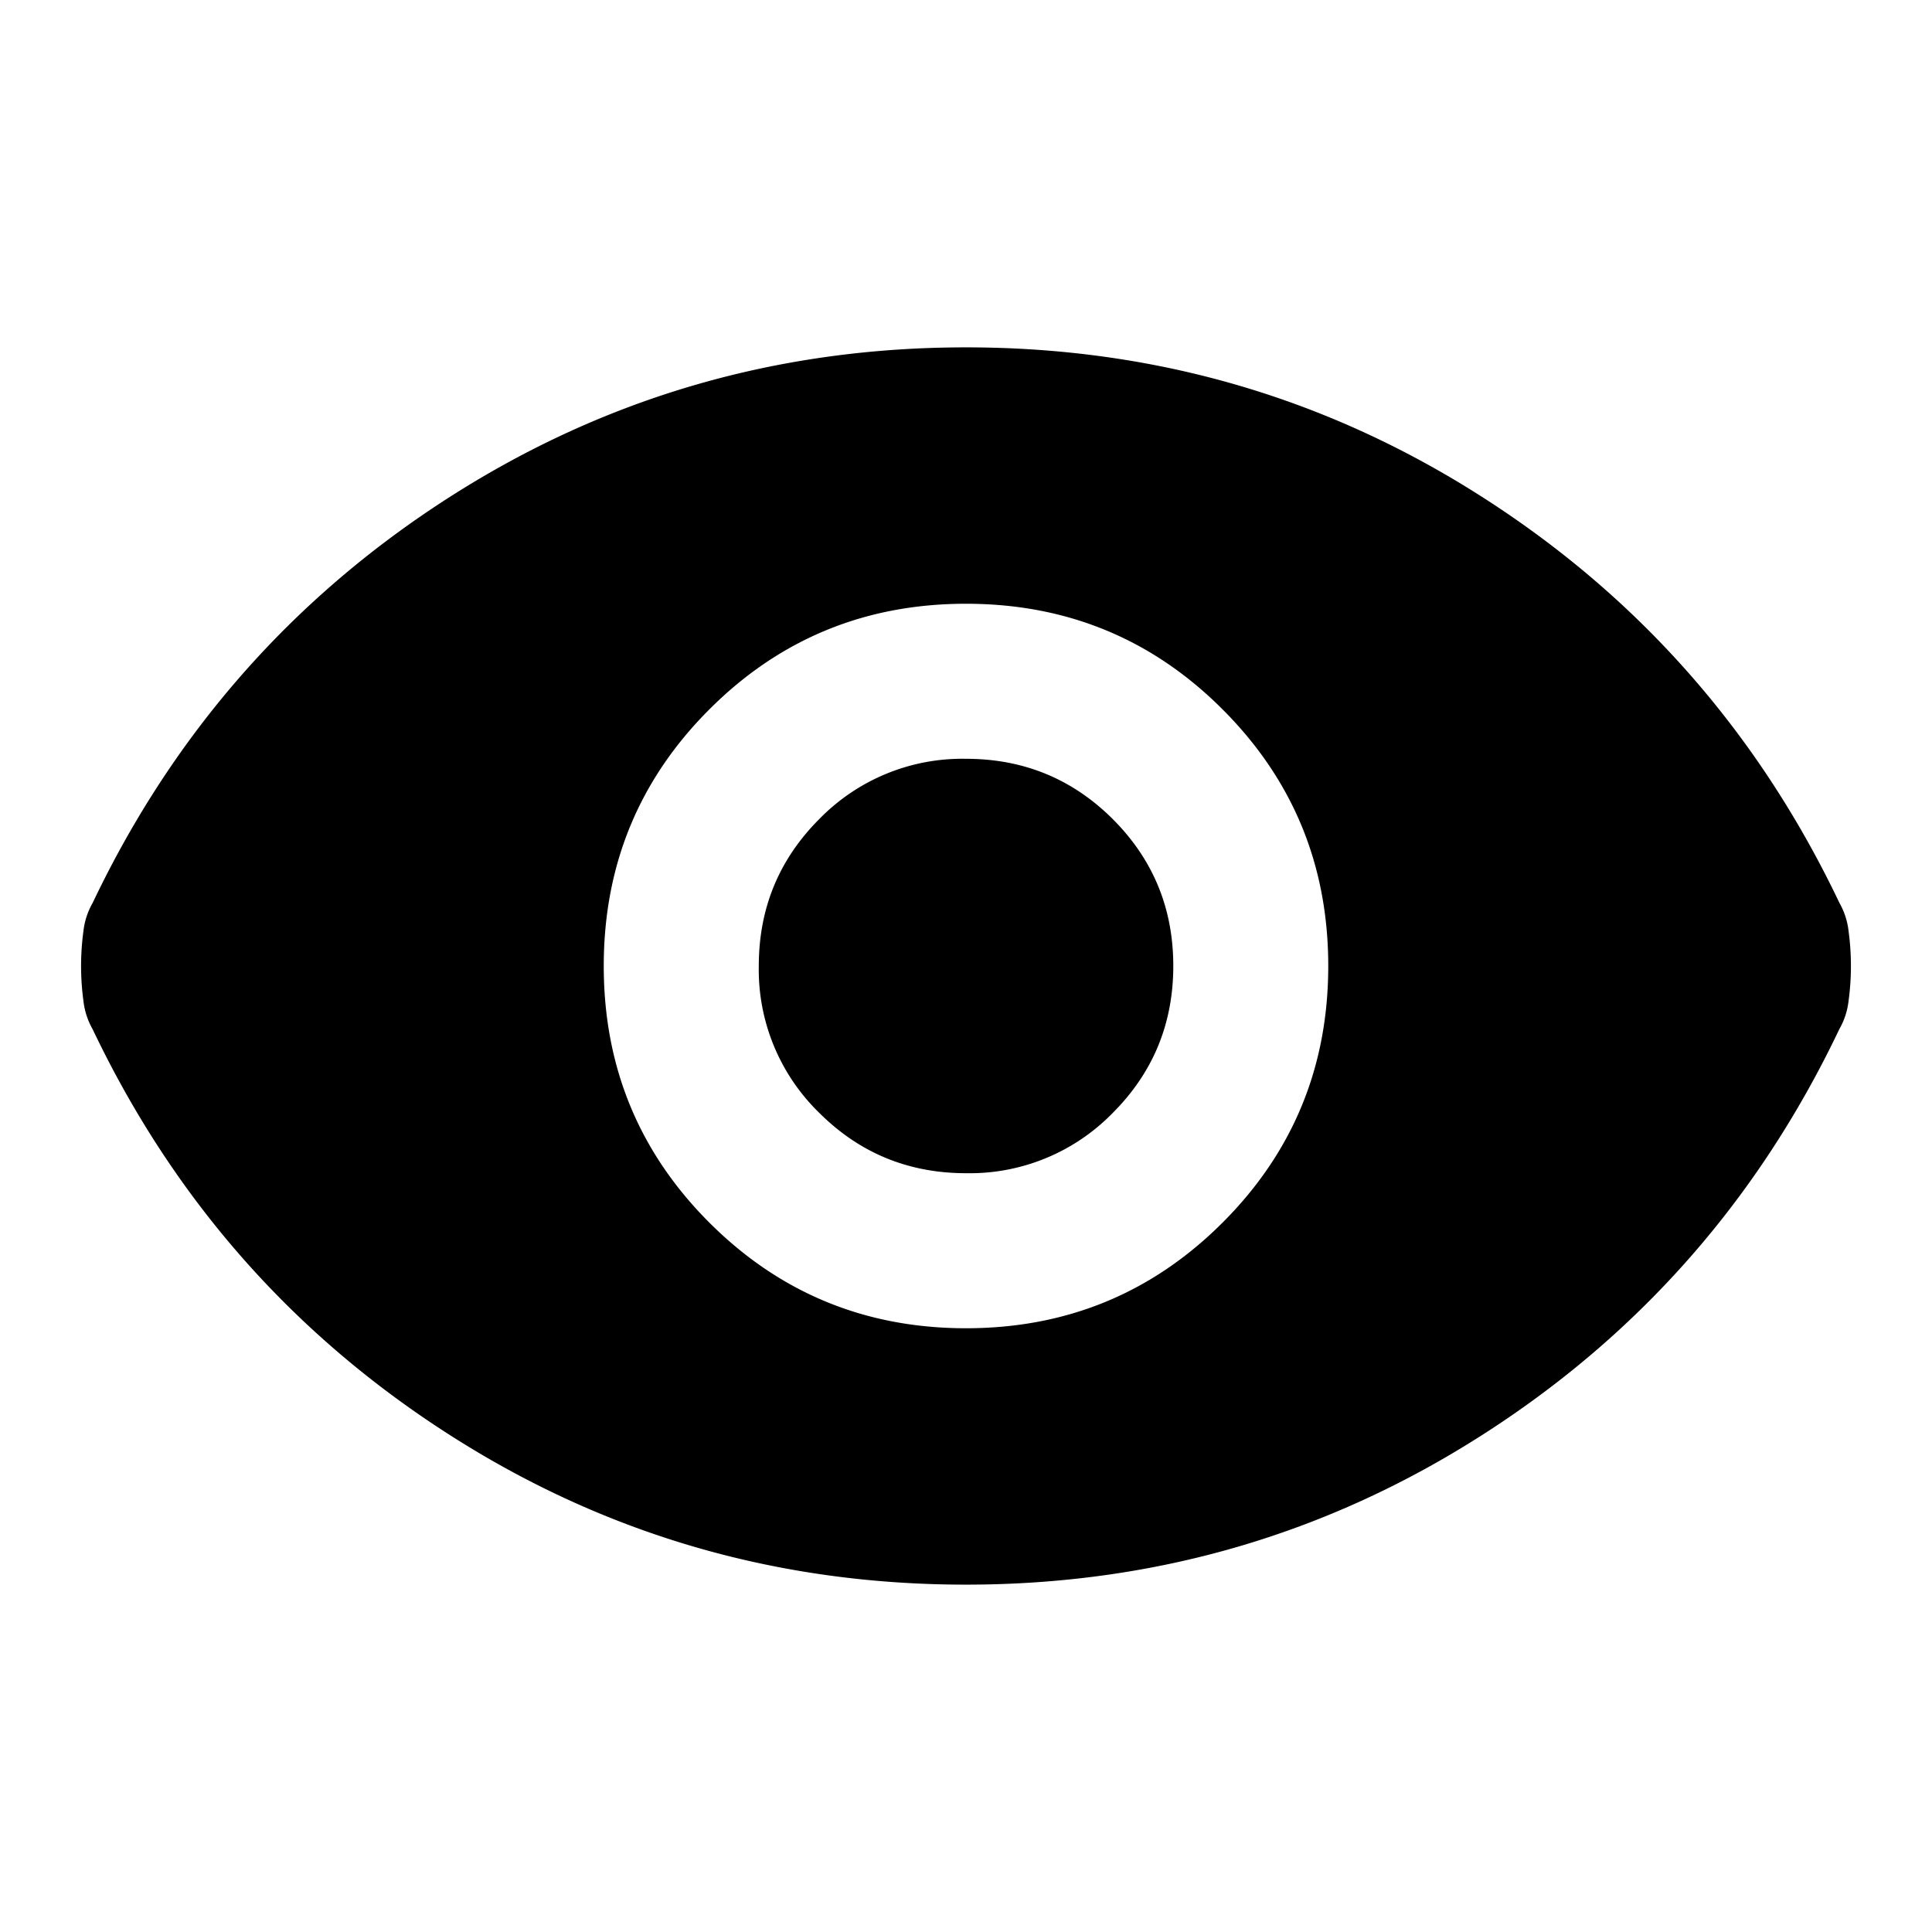 <svg width="24" height="24" fill="currentColor" viewBox="0 0 24 24">
  <path d="M12 16.5c1.25 0 2.313-.438 3.188-1.313.874-.874 1.312-1.937 1.312-3.187 0-1.25-.438-2.313-1.313-3.188C14.313 7.937 13.25 7.5 12 7.5c-1.25 0-2.313.437-3.188 1.312S7.5 10.75 7.5 12c0 1.25.437 2.313 1.312 3.188.875.874 1.938 1.312 3.188 1.312Zm.001-1.926c-.715 0-1.323-.25-1.824-.75A2.48 2.48 0 0 1 9.426 12c0-.715.25-1.323.75-1.824A2.48 2.48 0 0 1 12 9.426c.715 0 1.323.25 1.824.75.5.5.751 1.108.751 1.823 0 .715-.25 1.323-.75 1.824a2.48 2.48 0 0 1-1.823.751ZM12 19.685c-2.345 0-4.488-.623-6.43-1.87-1.943-1.247-3.416-2.924-4.42-5.031a.913.913 0 0 1-.114-.354 3.216 3.216 0 0 1 0-.86.912.912 0 0 1 .115-.354C2.154 9.11 3.627 7.432 5.569 6.185 7.512 4.938 9.655 4.315 12 4.315c2.345 0 4.488.623 6.43 1.87 1.943 1.247 3.416 2.924 4.42 5.031a.913.913 0 0 1 .114.354 3.226 3.226 0 0 1 0 .86.913.913 0 0 1-.115.354c-1.003 2.107-2.476 3.784-4.418 5.03-1.943 1.248-4.087 1.871-6.431 1.871Z"/>
</svg>
